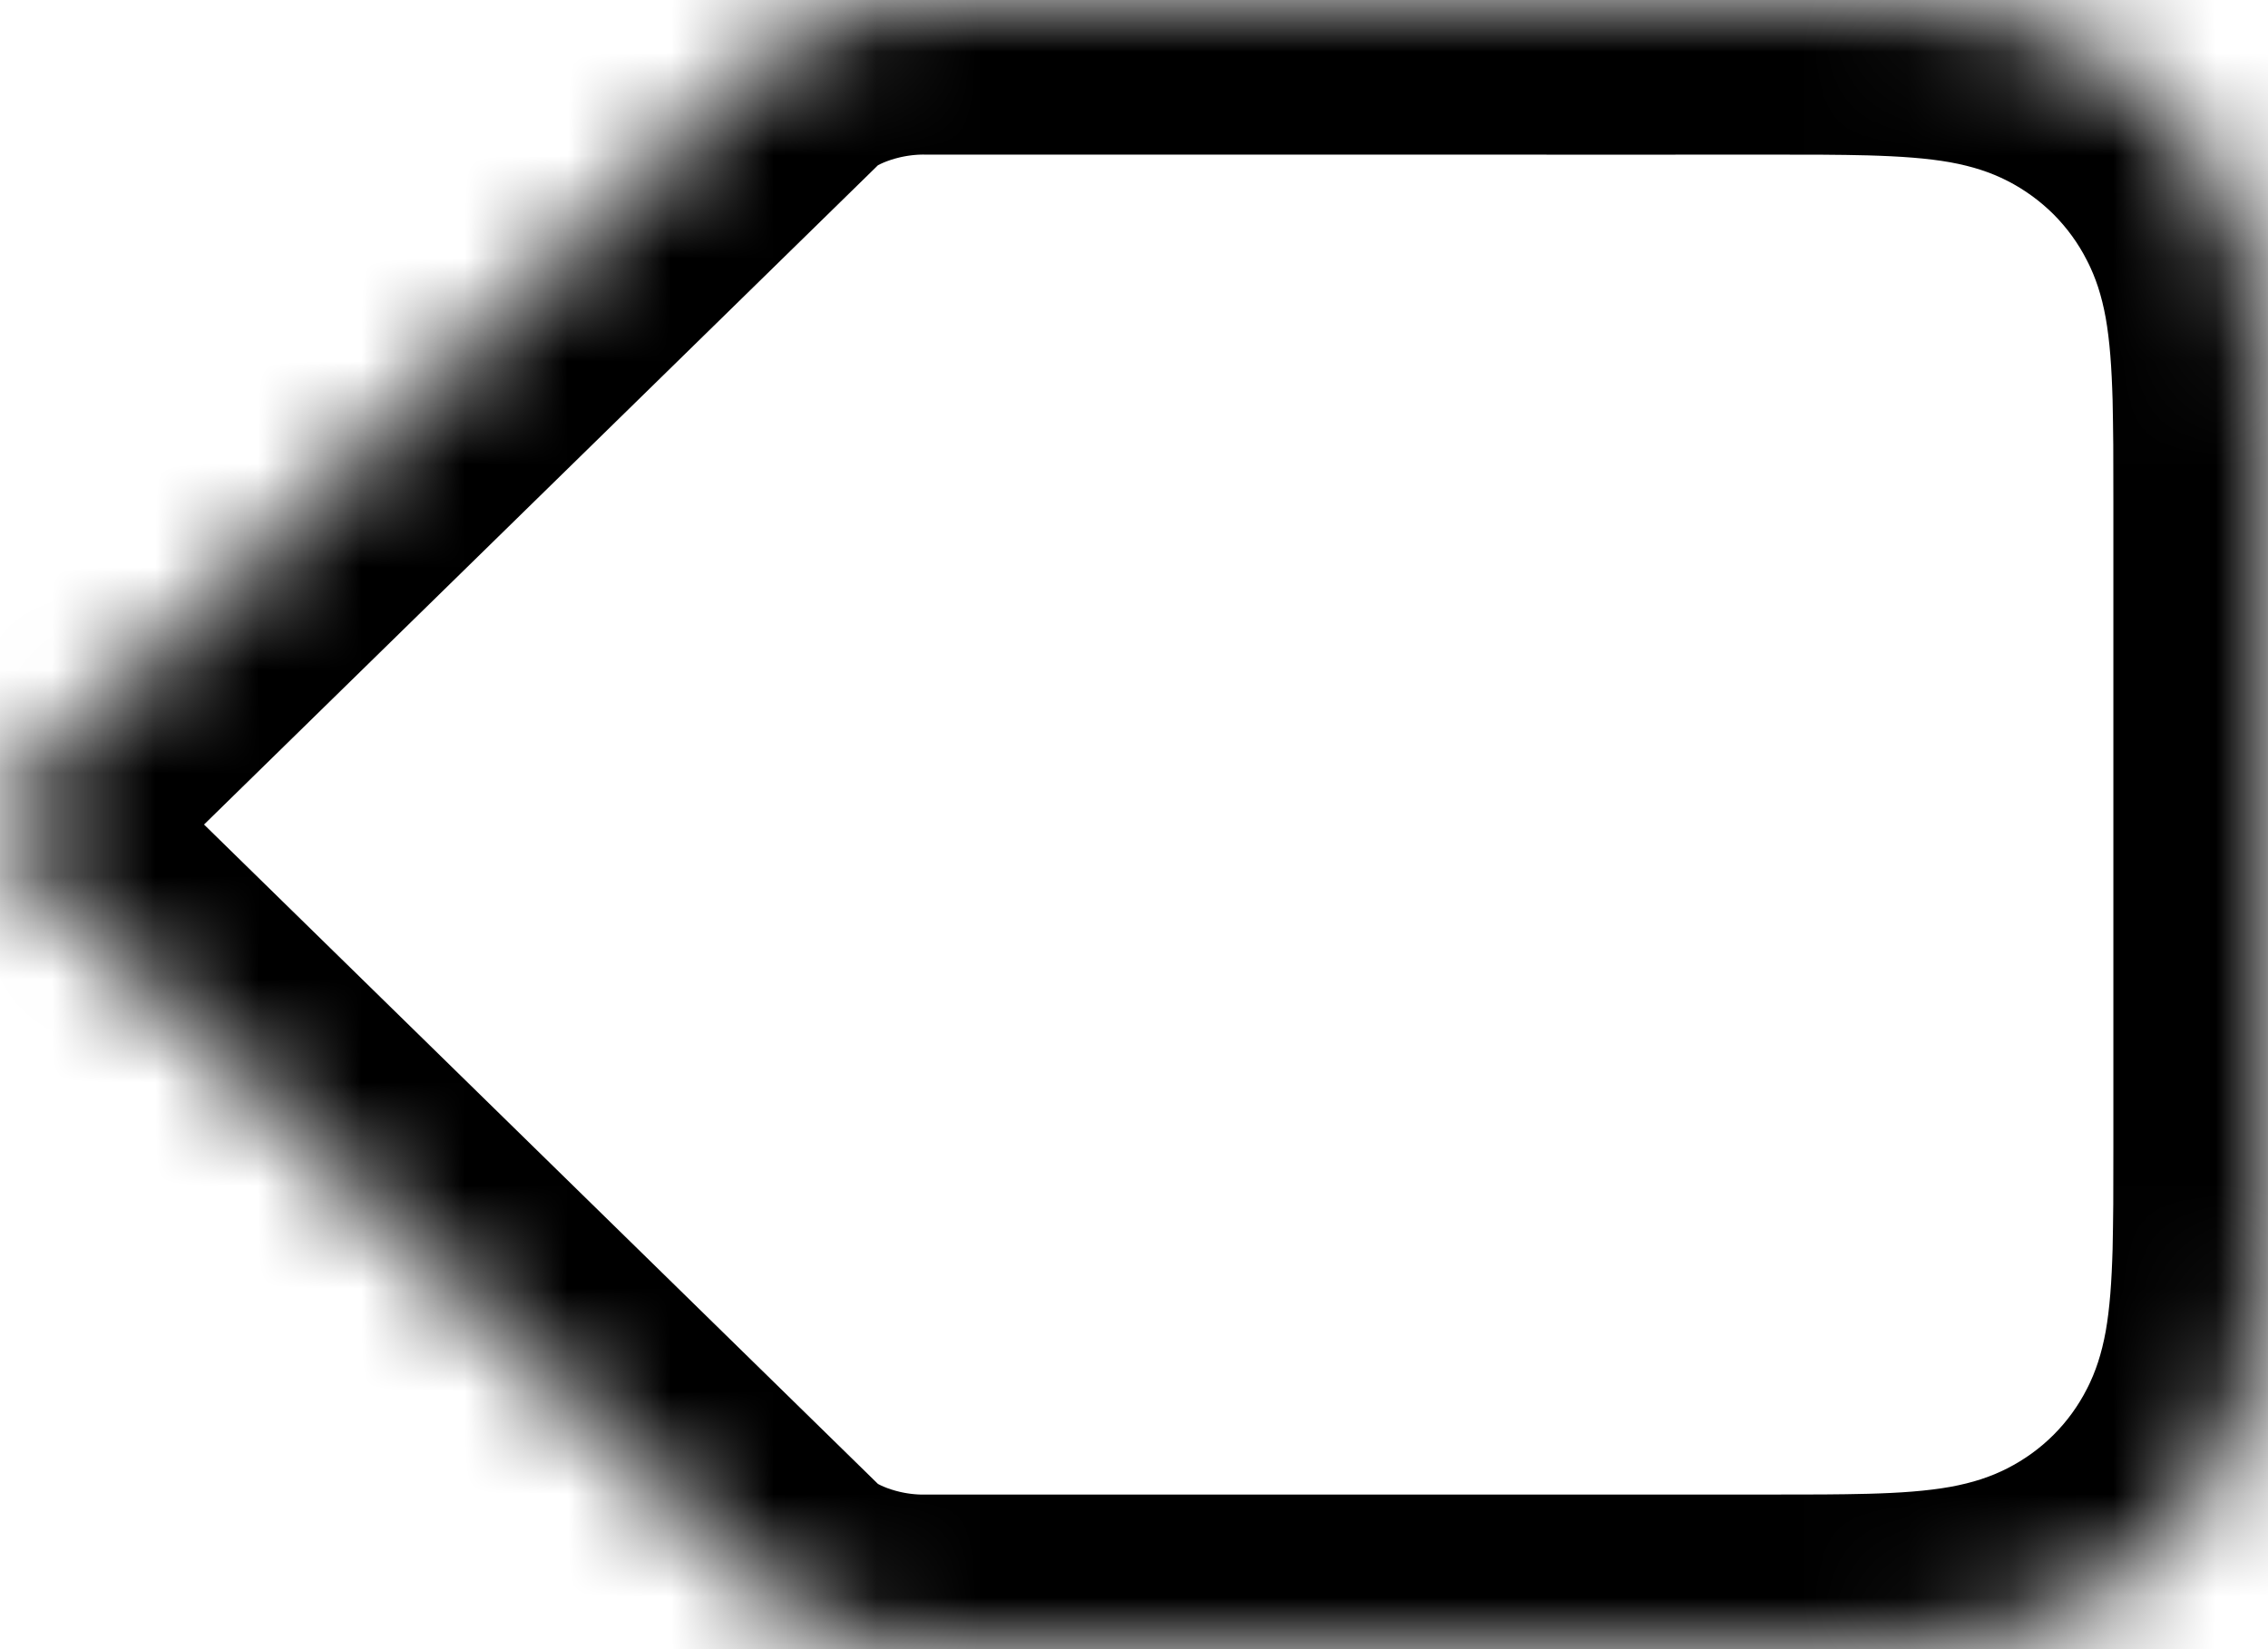 ﻿<?xml version="1.0" encoding="utf-8"?>
<svg version="1.1" xmlns:xlink="http://www.w3.org/1999/xlink" width="22px" height="16px" xmlns="http://www.w3.org/2000/svg">
  <defs>
    <mask fill="white" id="clip107">
      <path d="M 22 7  C 22 7  22 4.866  22 4.866  C 22 4.681  22 4.495  21.999 4.309  C 21.997 4.152  21.996 3.996  21.992 3.84  C 21.982 3.499  21.962 3.155  21.902 2.818  C 21.84 2.476  21.74 2.157  21.581 1.847  C 21.426 1.541  21.223 1.262  20.981 1.019  C 20.738 0.777  20.459 0.574  20.153 0.418  C 19.843 0.26  19.524 0.16  19.182 0.098  C 18.845 0.038  18.501 0.018  18.16 0.008  C 18.004 0.004  17.848 0.002  17.691 0.001  C 17.505 0  17.319 0  17.134 0  C 17.134 0  15 0.001  15 0.001  L 16.981 0  C 16.981 0  8.999 0  8.999 0  C 8.311 -0.011  7.729 0.27  7.499 0.5  C 7.499 0.5  0.114 7.726  0.114 7.726  C 0.038 7.802  0 7.901  0 8  C 0 8.099  0.038 8.198  0.114 8.273  C 0.114 8.273  7.499 15.5  7.499 15.5  C 7.729 15.73  8.311 16.012  8.999 16  C 8.999 16  16.981 16  16.981 16  C 16.981 16  17.134 16  17.134 16  C 17.319 16  17.505 16  17.691 15.999  C 17.848 15.998  18.004 15.996  18.16 15.992  C 18.501 15.983  18.845 15.962  19.182 15.902  C 19.524 15.84  19.843 15.74  20.153 15.582  C 20.459 15.426  20.738 15.224  20.981 14.981  C 21.223 14.739  21.426 14.459  21.581 14.154  C 21.74 13.843  21.84 13.524  21.902 13.182  C 21.962 12.845  21.982 12.501  21.992 12.161  C 21.996 12.004  21.997 11.848  21.999 11.691  C 22 11.505  22 11.32  22 11.134  C 22 11.134  22 9  22 9  L 22 7  Z " fill-rule="evenodd" />
    </mask>
  </defs>
  <g transform="matrix(1 0 0 1 -436 -2411 )">
    <path d="M 22 7  C 22 7  22 4.866  22 4.866  C 22 4.681  22 4.495  21.999 4.309  C 21.997 4.152  21.996 3.996  21.992 3.84  C 21.982 3.499  21.962 3.155  21.902 2.818  C 21.84 2.476  21.74 2.157  21.581 1.847  C 21.426 1.541  21.223 1.262  20.981 1.019  C 20.738 0.777  20.459 0.574  20.153 0.418  C 19.843 0.26  19.524 0.16  19.182 0.098  C 18.845 0.038  18.501 0.018  18.16 0.008  C 18.004 0.004  17.848 0.002  17.691 0.001  C 17.505 0  17.319 0  17.134 0  C 17.134 0  15 0.001  15 0.001  L 16.981 0  C 16.981 0  8.999 0  8.999 0  C 8.311 -0.011  7.729 0.27  7.499 0.5  C 7.499 0.5  0.114 7.726  0.114 7.726  C 0.038 7.802  0 7.901  0 8  C 0 8.099  0.038 8.198  0.114 8.273  C 0.114 8.273  7.499 15.5  7.499 15.5  C 7.729 15.73  8.311 16.012  8.999 16  C 8.999 16  16.981 16  16.981 16  C 16.981 16  17.134 16  17.134 16  C 17.319 16  17.505 16  17.691 15.999  C 17.848 15.998  18.004 15.996  18.16 15.992  C 18.501 15.983  18.845 15.962  19.182 15.902  C 19.524 15.84  19.843 15.74  20.153 15.582  C 20.459 15.426  20.738 15.224  20.981 14.981  C 21.223 14.739  21.426 14.459  21.581 14.154  C 21.74 13.843  21.84 13.524  21.902 13.182  C 21.962 12.845  21.982 12.501  21.992 12.161  C 21.996 12.004  21.997 11.848  21.999 11.691  C 22 11.505  22 11.32  22 11.134  C 22 11.134  22 9  22 9  L 22 7  Z " fill-rule="nonzero" fill="#ffffff" stroke="none" fill-opacity="0" transform="matrix(1 0 0 1 436 2411 )" />
    <path d="M 22 7  C 22 7  22 4.866  22 4.866  C 22 4.681  22 4.495  21.999 4.309  C 21.997 4.152  21.996 3.996  21.992 3.84  C 21.982 3.499  21.962 3.155  21.902 2.818  C 21.84 2.476  21.74 2.157  21.581 1.847  C 21.426 1.541  21.223 1.262  20.981 1.019  C 20.738 0.777  20.459 0.574  20.153 0.418  C 19.843 0.26  19.524 0.16  19.182 0.098  C 18.845 0.038  18.501 0.018  18.16 0.008  C 18.004 0.004  17.848 0.002  17.691 0.001  C 17.505 0  17.319 0  17.134 0  C 17.134 0  15 0.001  15 0.001  L 16.981 0  C 16.981 0  8.999 0  8.999 0  C 8.311 -0.011  7.729 0.27  7.499 0.5  C 7.499 0.5  0.114 7.726  0.114 7.726  C 0.038 7.802  0 7.901  0 8  C 0 8.099  0.038 8.198  0.114 8.273  C 0.114 8.273  7.499 15.5  7.499 15.5  C 7.729 15.73  8.311 16.012  8.999 16  C 8.999 16  16.981 16  16.981 16  C 16.981 16  17.134 16  17.134 16  C 17.319 16  17.505 16  17.691 15.999  C 17.848 15.998  18.004 15.996  18.16 15.992  C 18.501 15.983  18.845 15.962  19.182 15.902  C 19.524 15.84  19.843 15.74  20.153 15.582  C 20.459 15.426  20.738 15.224  20.981 14.981  C 21.223 14.739  21.426 14.459  21.581 14.154  C 21.74 13.843  21.84 13.524  21.902 13.182  C 21.962 12.845  21.982 12.501  21.992 12.161  C 21.996 12.004  21.997 11.848  21.999 11.691  C 22 11.505  22 11.32  22 11.134  C 22 11.134  22 9  22 9  L 22 7  Z " stroke-width="3" stroke="#000000" fill="none" transform="matrix(1 0 0 1 436 2411 )" mask="url(#clip107)" />
  </g>
</svg>